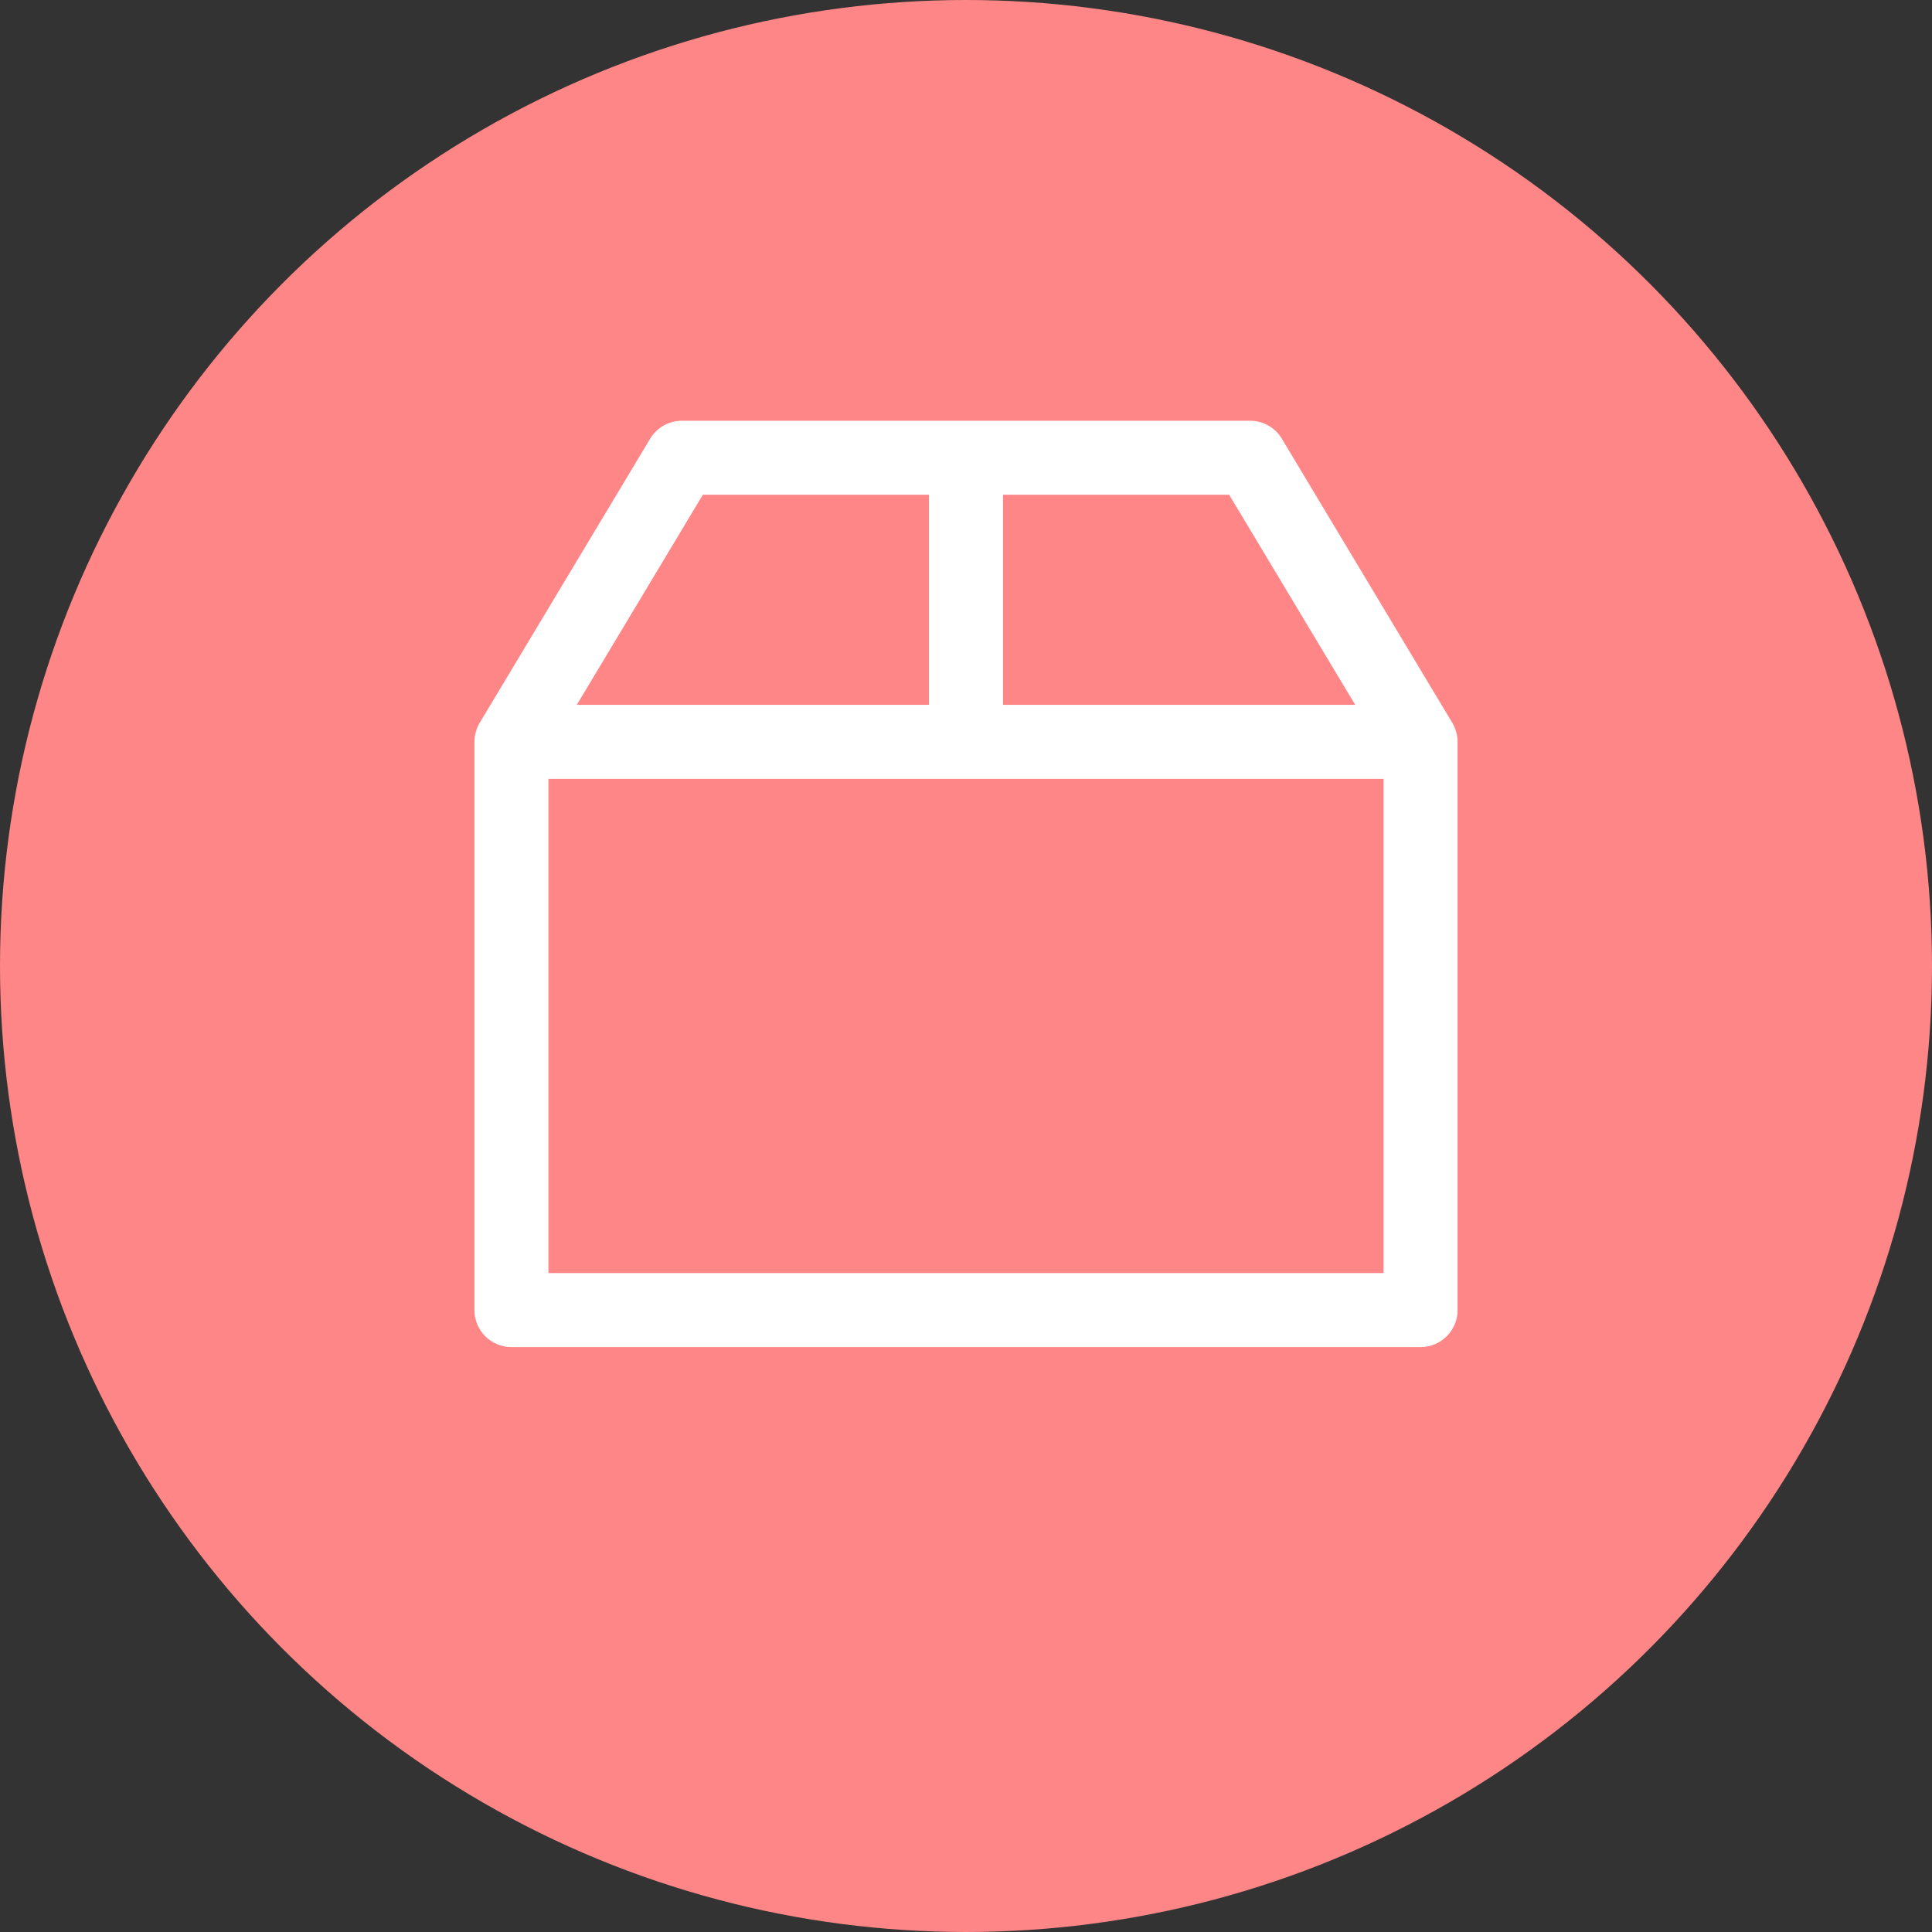 <svg width="36" height="36" viewBox="0 0 36 36" fill="none" xmlns="http://www.w3.org/2000/svg">
<rect x="0" y="0" width="36" height="36" fill="#333333" stroke="none"/>
<circle cx="18" cy="18" r="18" fill="#FF8686"/>
<path d="M26.993 13.51L26.993 13.51L23.817 8.216L23.817 8.216C23.707 8.032 23.508 7.92 23.294 7.92H12.706C12.492 7.92 12.293 8.032 12.183 8.216L12.183 8.216L9.007 13.51L9.007 13.51C8.952 13.601 8.92 13.717 8.92 13.823V24.412C8.92 24.748 9.193 25.021 9.529 25.021H26.471C26.807 25.021 27.08 24.748 27.08 24.412V13.823C27.08 13.717 27.048 13.601 26.993 13.51ZM18.61 9.139H22.949L25.394 13.214H18.61V9.139ZM10.606 13.214L13.051 9.139H17.39V13.214H10.606ZM10.139 14.433H25.861V23.802H10.139V14.433Z" fill="white" stroke="white" stroke-width="0.16"/>
</svg>
